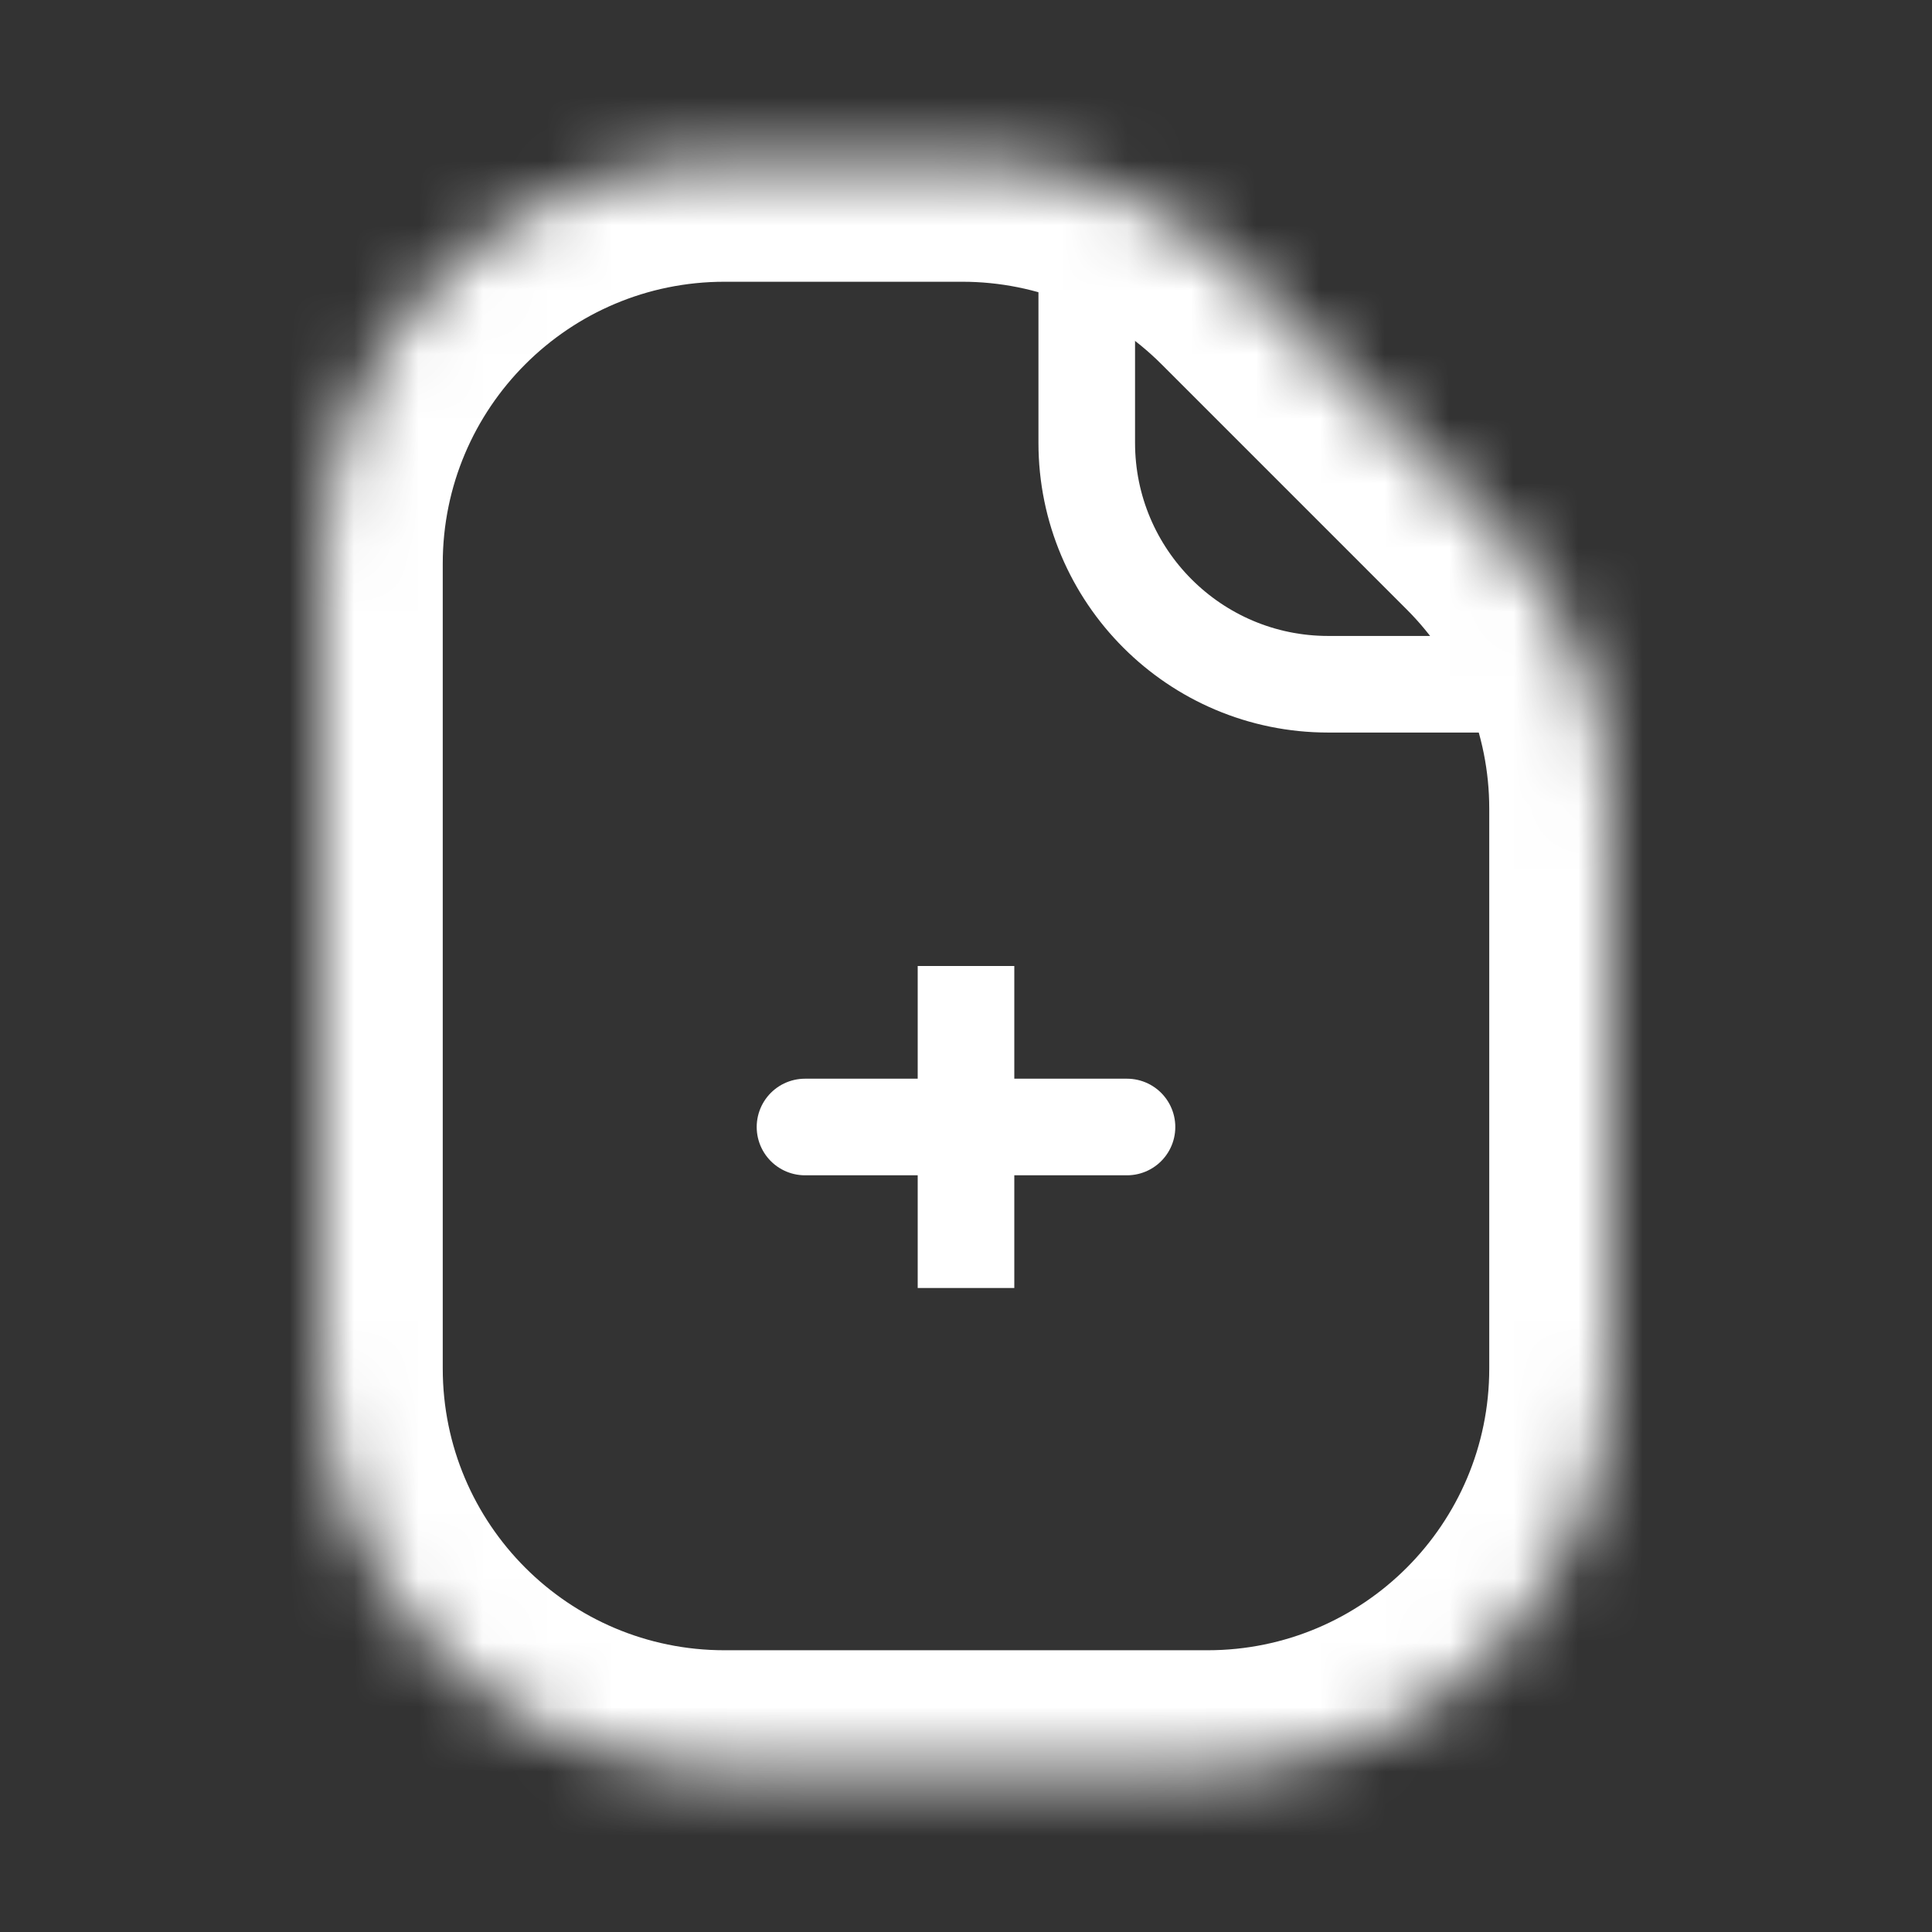 <svg width="30" height="30" viewBox="0 0 30 30" fill="none" xmlns="http://www.w3.org/2000/svg">
<rect x="0" y="0" width="30" height="30" fill="#333333" stroke="none"/>
<mask id="mask0_5_11" style="mask-type:alpha" maskUnits="userSpaceOnUse" x="5" y="2" width="20" height="26">
<path fill-rule="evenodd" clip-rule="evenodd" d="M19.362 4.331C18.19 3.158 16.6 2.5 14.943 2.5H11.25C7.798 2.5 5 5.298 5 8.75V21.25C5 24.702 7.798 27.5 11.25 27.5H18.75C22.202 27.5 25 24.702 25 21.25V12.557C25 10.9 24.341 9.31 23.169 8.138L19.362 4.331Z" fill="white"/>
</mask>
<g mask="url(#mask0_5_11)">
<path d="M23.169 8.138L24.495 6.812L23.169 8.138ZM19.362 4.331L18.036 5.656L19.362 4.331ZM11.25 4.375H14.943V0.625H11.25V4.375ZM6.875 8.75C6.875 6.334 8.834 4.375 11.25 4.375V0.625C6.763 0.625 3.125 4.263 3.125 8.75H6.875ZM6.875 21.25V8.75H3.125V21.25H6.875ZM11.25 25.625C8.834 25.625 6.875 23.666 6.875 21.25H3.125C3.125 25.737 6.763 29.375 11.25 29.375V25.625ZM18.75 25.625H11.25V29.375H18.75V25.625ZM23.125 21.25C23.125 23.666 21.166 25.625 18.75 25.625V29.375C23.237 29.375 26.875 25.737 26.875 21.25H23.125ZM23.125 12.557V21.25H26.875V12.557H23.125ZM24.495 6.812L20.688 3.005L18.036 5.656L21.844 9.464L24.495 6.812ZM26.875 12.557C26.875 10.402 26.019 8.336 24.495 6.812L21.844 9.464C22.664 10.284 23.125 11.397 23.125 12.557H26.875ZM14.943 4.375C16.103 4.375 17.216 4.836 18.036 5.656L20.688 3.005C19.164 1.481 17.098 0.625 14.943 0.625V4.375Z" fill="white"/>
<path d="M12.5 17.5H17.5M15 15V20V15Z" stroke="white" stroke-width="1.5" stroke-linecap="round"/>
<path d="M16.875 3.125V6.875C16.875 8.946 18.554 10.625 20.625 10.625H23.75" stroke="white" stroke-width="1.5"/>
</g>
</svg>
